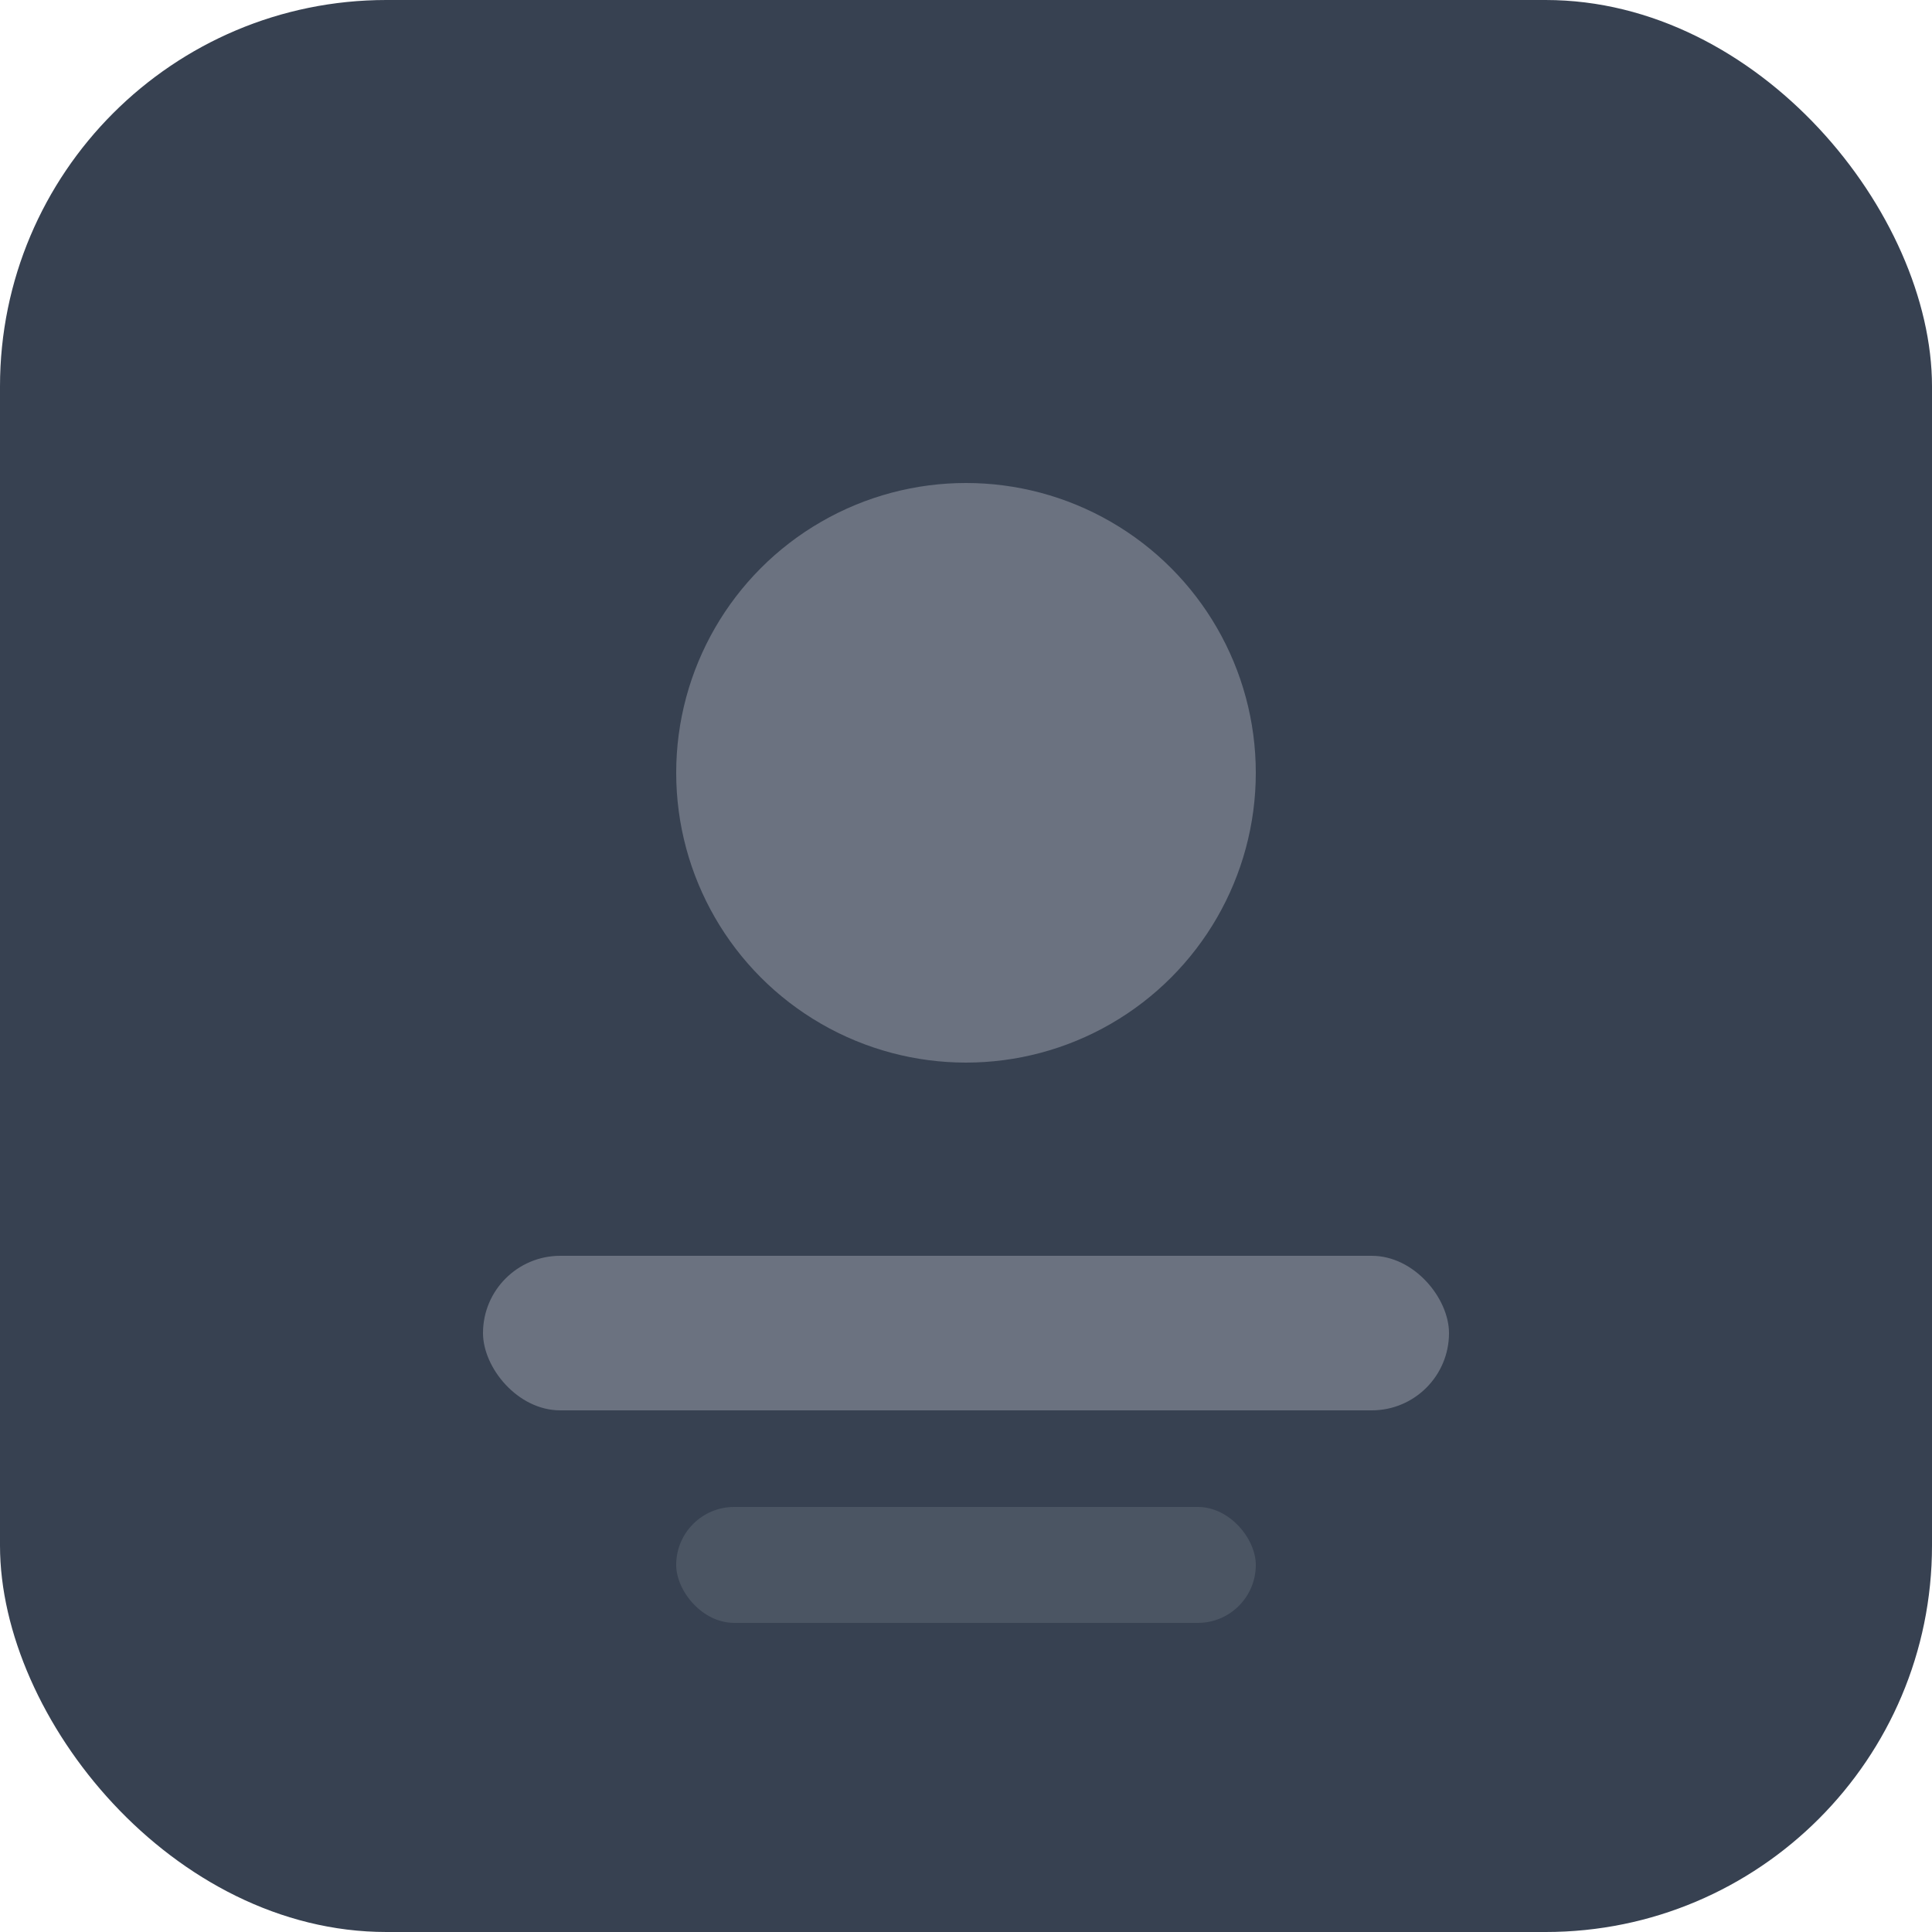 <svg width="100" height="100" viewBox="0 0 100 100" fill="none" xmlns="http://www.w3.org/2000/svg">
  <rect width="100" height="100" rx="20" fill="#374151"/>
  <circle cx="50" cy="40" r="15" fill="#6B7280"/>
  <rect x="25" y="65" width="50" height="8" rx="4" fill="#6B7280"/>
  <rect x="35" y="78" width="30" height="6" rx="3" fill="#4B5563"/>
</svg>

